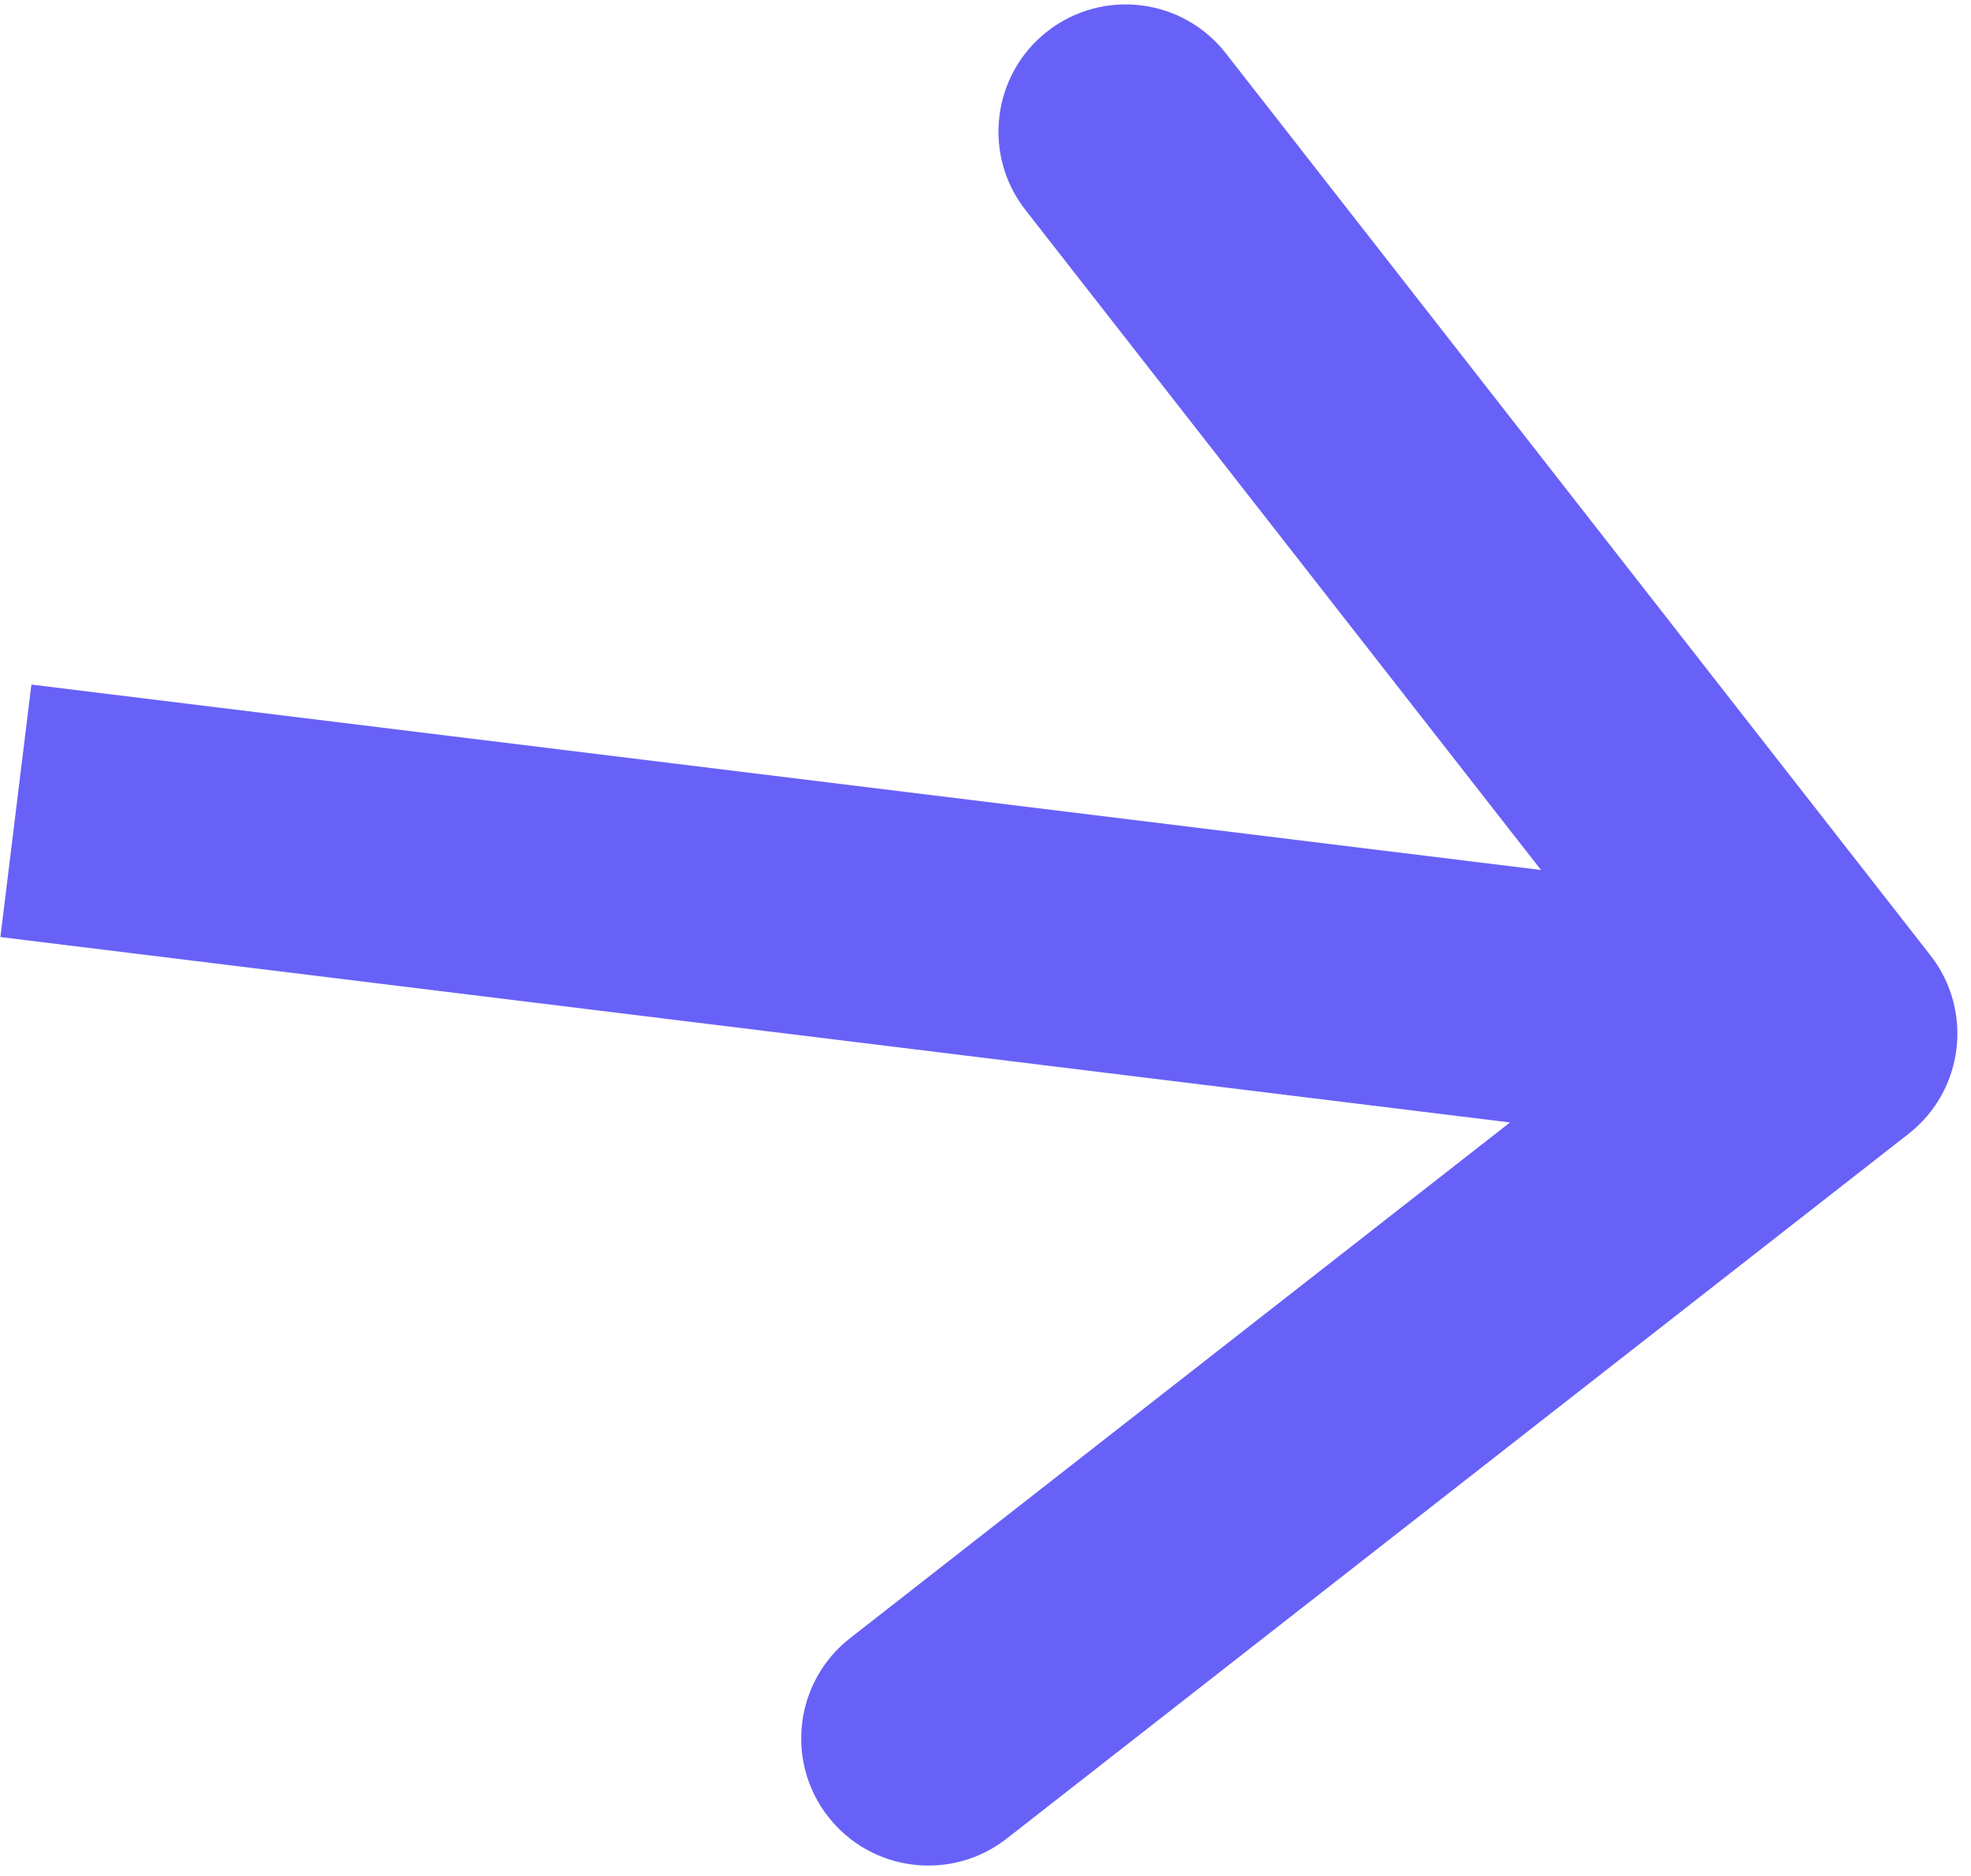 <svg width="124" height="118" viewBox="0 0 124 118" fill="none" xmlns="http://www.w3.org/2000/svg">
<path id="Arrow 7" d="M120.068 71.319C123.55 68.599 124.167 63.571 121.447 60.09L77.119 3.353C74.399 -0.129 69.371 -0.746 65.89 1.974C62.408 4.694 61.791 9.722 64.511 13.204L103.913 63.636L53.481 103.039C49.999 105.759 49.382 110.786 52.102 114.268C54.822 117.75 59.85 118.367 63.331 115.647L120.068 71.319ZM0.025 58.94L114.168 72.955L116.118 57.075L1.975 43.06L0.025 58.94Z" fill="#6861F7"/>
</svg>
